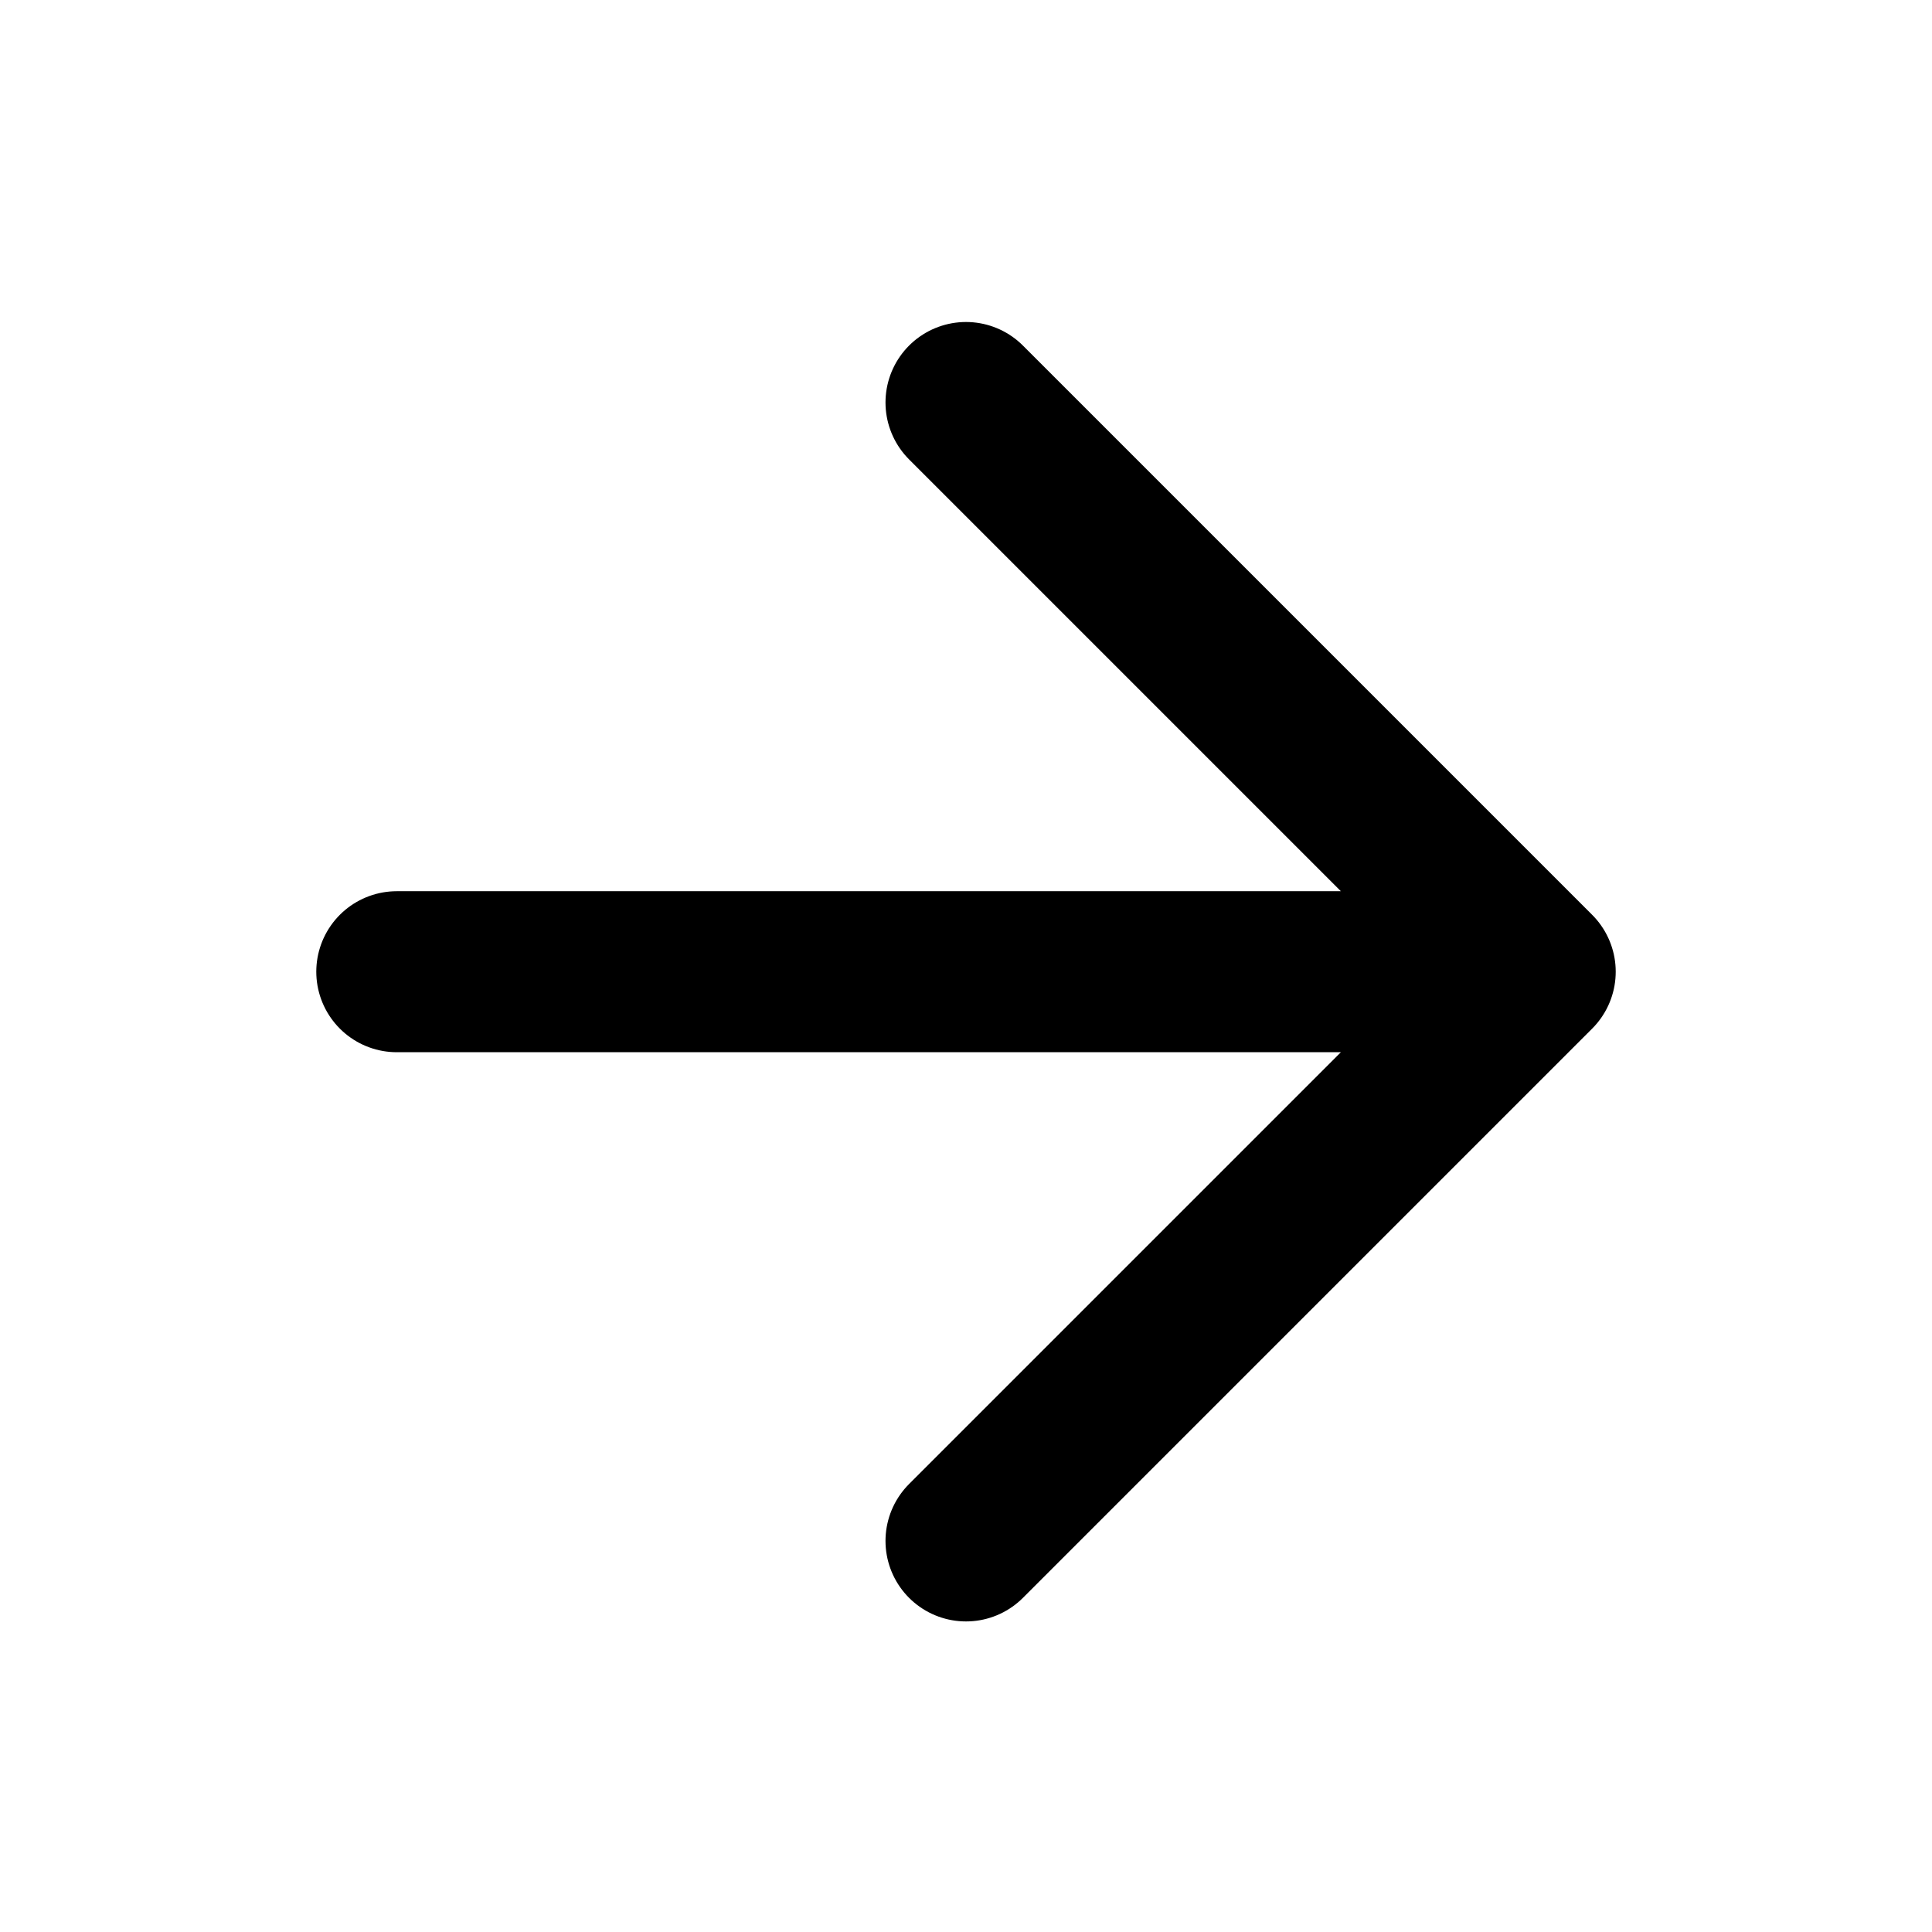 <svg width="24" height="24" viewBox="0 0 24 24" fill="none" xmlns="http://www.w3.org/2000/svg">
<path d="M4.929 12.071H18.929M12 19.142L19.071 12.071L12 5" stroke="currentColor" stroke-width="2" stroke-linecap="round" stroke-linejoin="round"/>
</svg>
